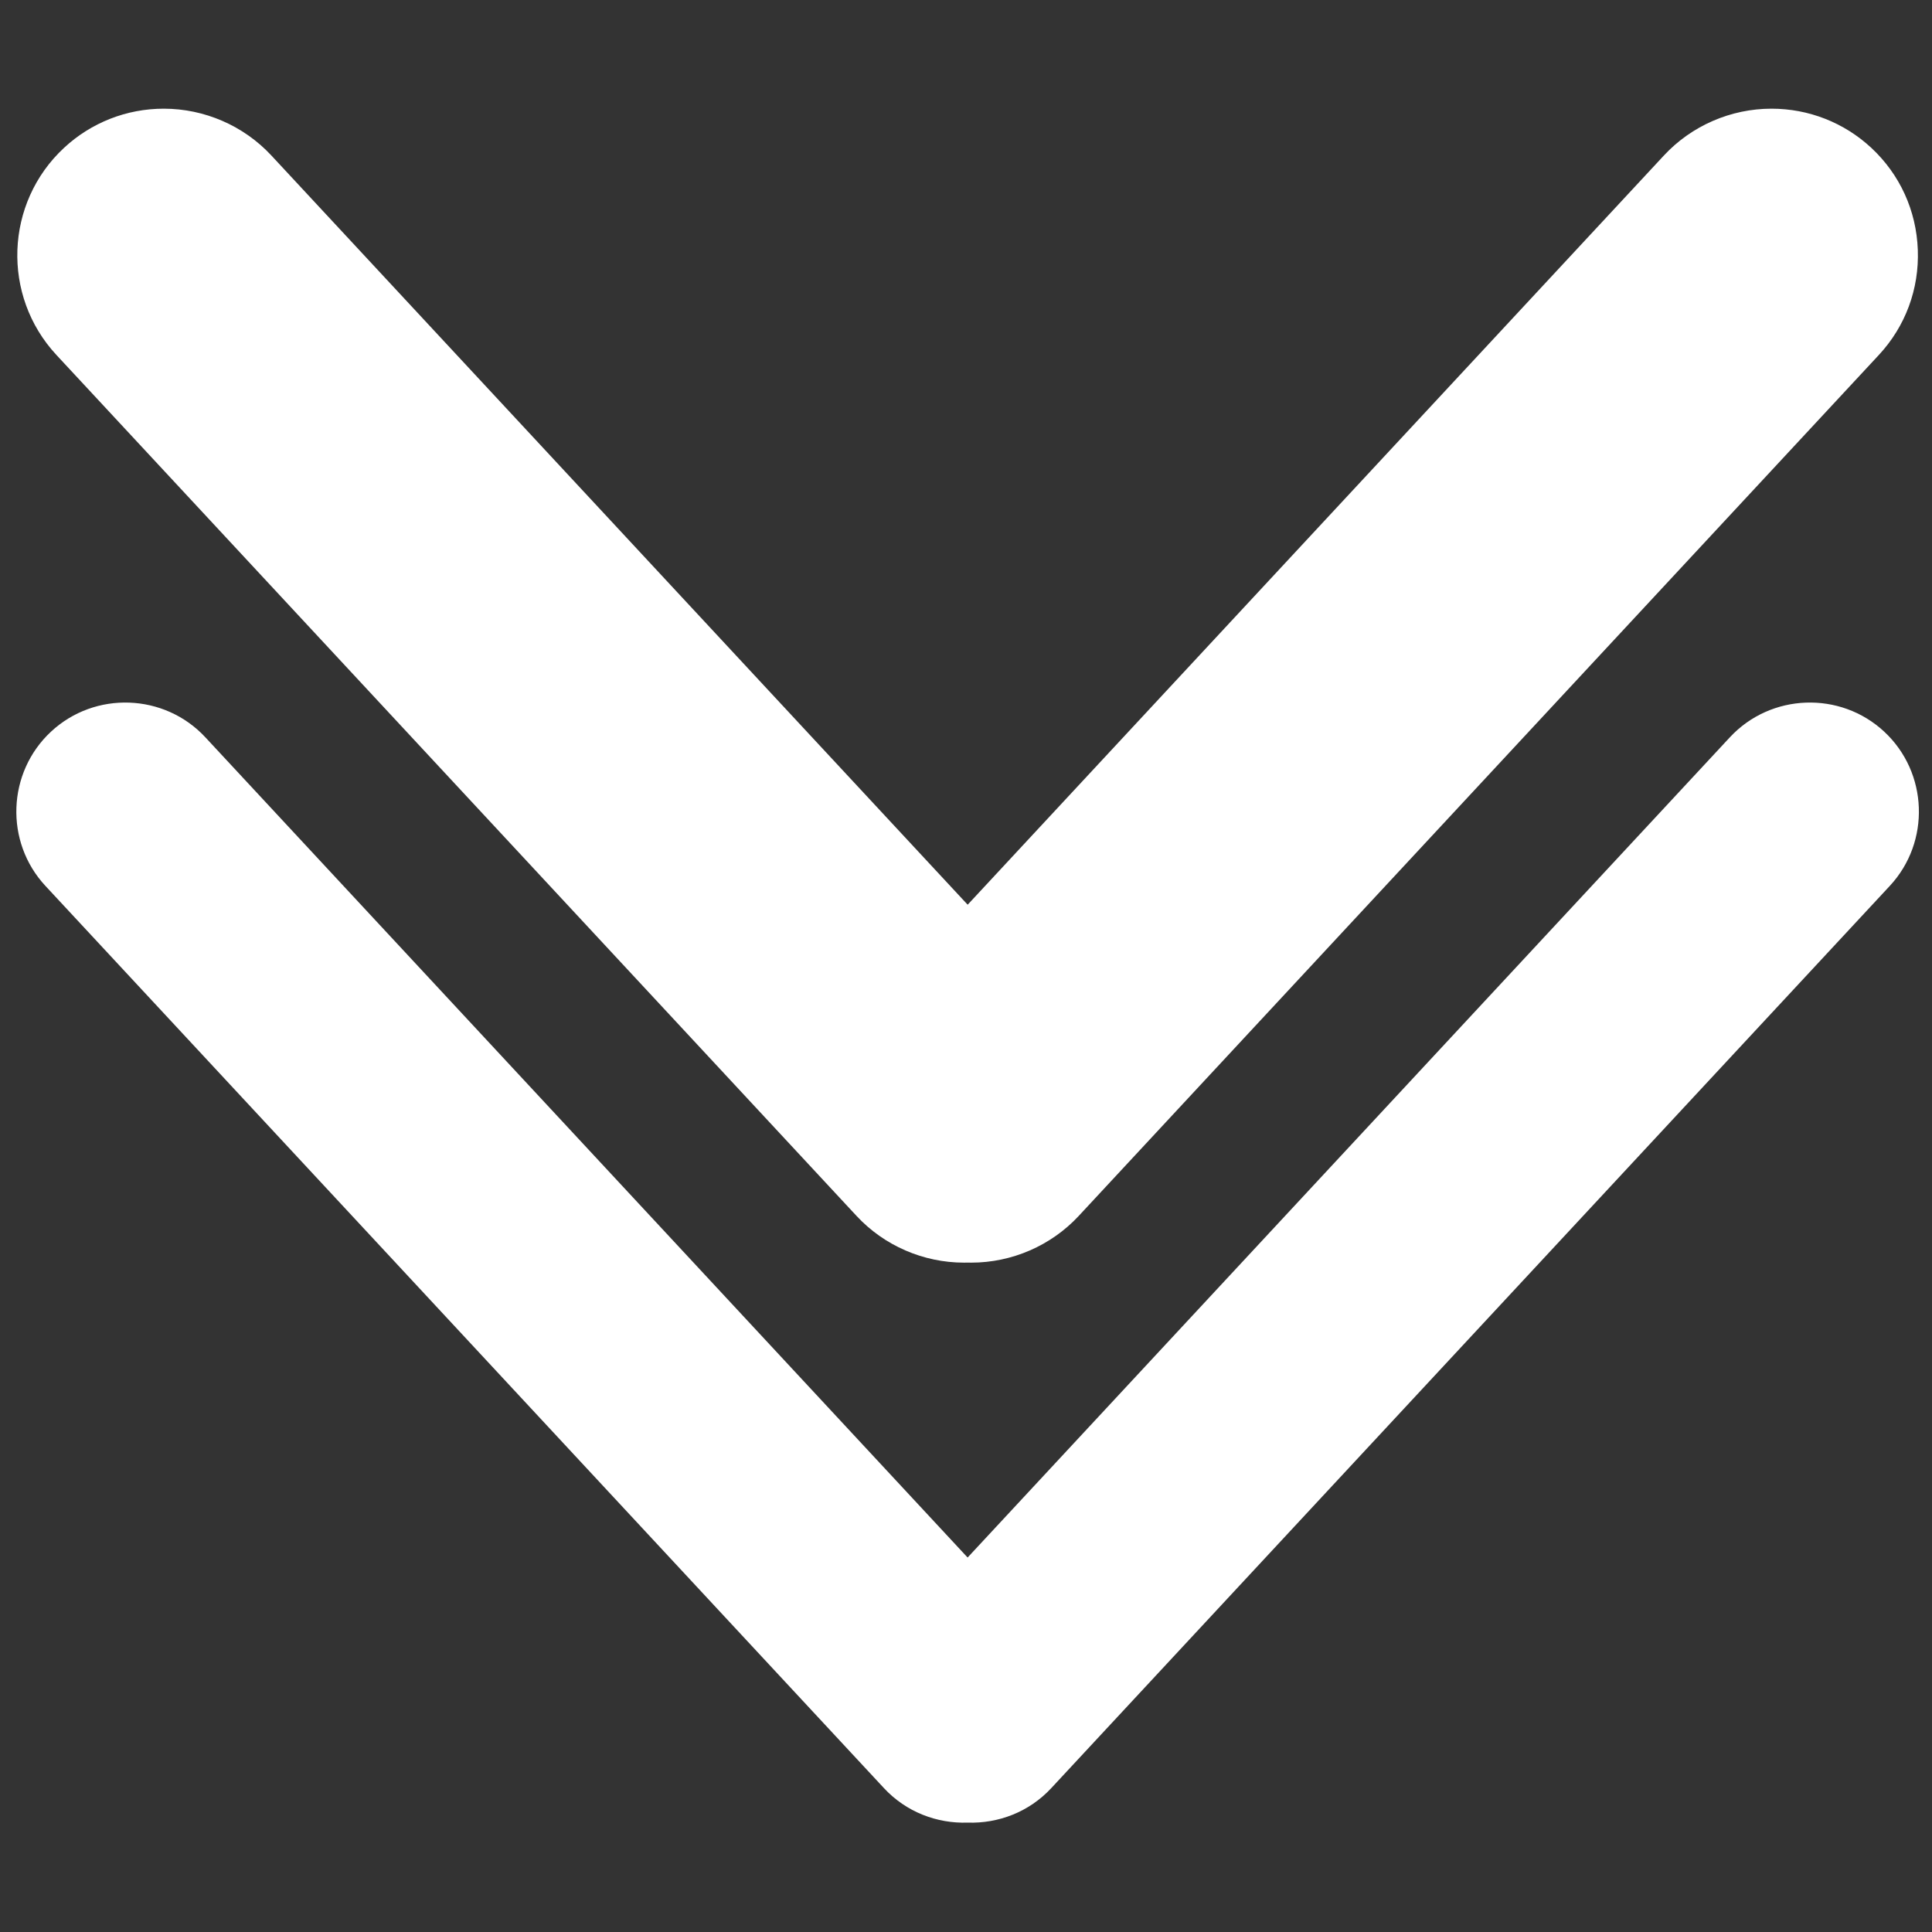 <svg xmlns="http://www.w3.org/2000/svg" xmlns:xlink="http://www.w3.org/1999/xlink" width="200" zoomAndPan="magnify" viewBox="0 0 150 150" height="200" preserveAspectRatio="xMidYMid meet" version="1.0"><rect x="0" y="0" width="150" height="150" fill="#333333" stroke="none"/><defs><clipPath id="fade7507d9"><path d="M 1 54 L 149 54 L 149 141.562 L 1 141.562 Z M 1 54 " clip-rule="nonzero"/></clipPath><clipPath id="2a6a6bcbe3"><path d="M 1 8.062 L 149 8.062 L 149 99 L 1 99 Z M 1 8.062 " clip-rule="nonzero"/></clipPath></defs><g clip-path="url(#fade7507d9)"><path fill="#ffffff" d="M 134.312 57.238 L 75.125 120.926 L 15.938 57.238 C 12.766 53.828 7.375 53.629 3.961 56.805 C 0.551 59.977 0.352 65.363 3.523 68.777 L 68.625 138.824 C 70.355 140.691 72.75 141.586 75.125 141.508 C 77.5 141.586 79.895 140.691 81.625 138.824 L 146.727 68.777 C 149.898 65.363 149.703 59.977 146.289 56.805 C 142.875 53.629 137.484 53.828 134.312 57.238 " fill-opacity="1" fill-rule="nonzero"/></g><g clip-path="url(#2a6a6bcbe3)"><path fill="#ffffff" d="M 66.508 94.41 C 68.648 96.711 71.688 98.031 74.848 98.031 C 74.941 98.031 75.035 98.027 75.129 98.027 C 75.223 98.027 75.312 98.031 75.406 98.031 C 78.566 98.031 81.605 96.711 83.746 94.41 L 145.871 27.562 C 147.938 25.34 149.012 22.441 148.898 19.398 C 148.789 16.352 147.504 13.539 145.285 11.477 C 143.18 9.52 140.43 8.438 137.539 8.438 C 134.379 8.438 131.336 9.762 129.195 12.062 L 75.129 70.242 L 21.059 12.062 C 18.918 9.762 15.875 8.438 12.715 8.438 C 9.828 8.438 7.078 9.52 4.973 11.477 C 0.375 15.746 0.109 22.965 4.383 27.562 L 66.508 94.41 " fill-opacity="1" fill-rule="nonzero"/></g></svg>